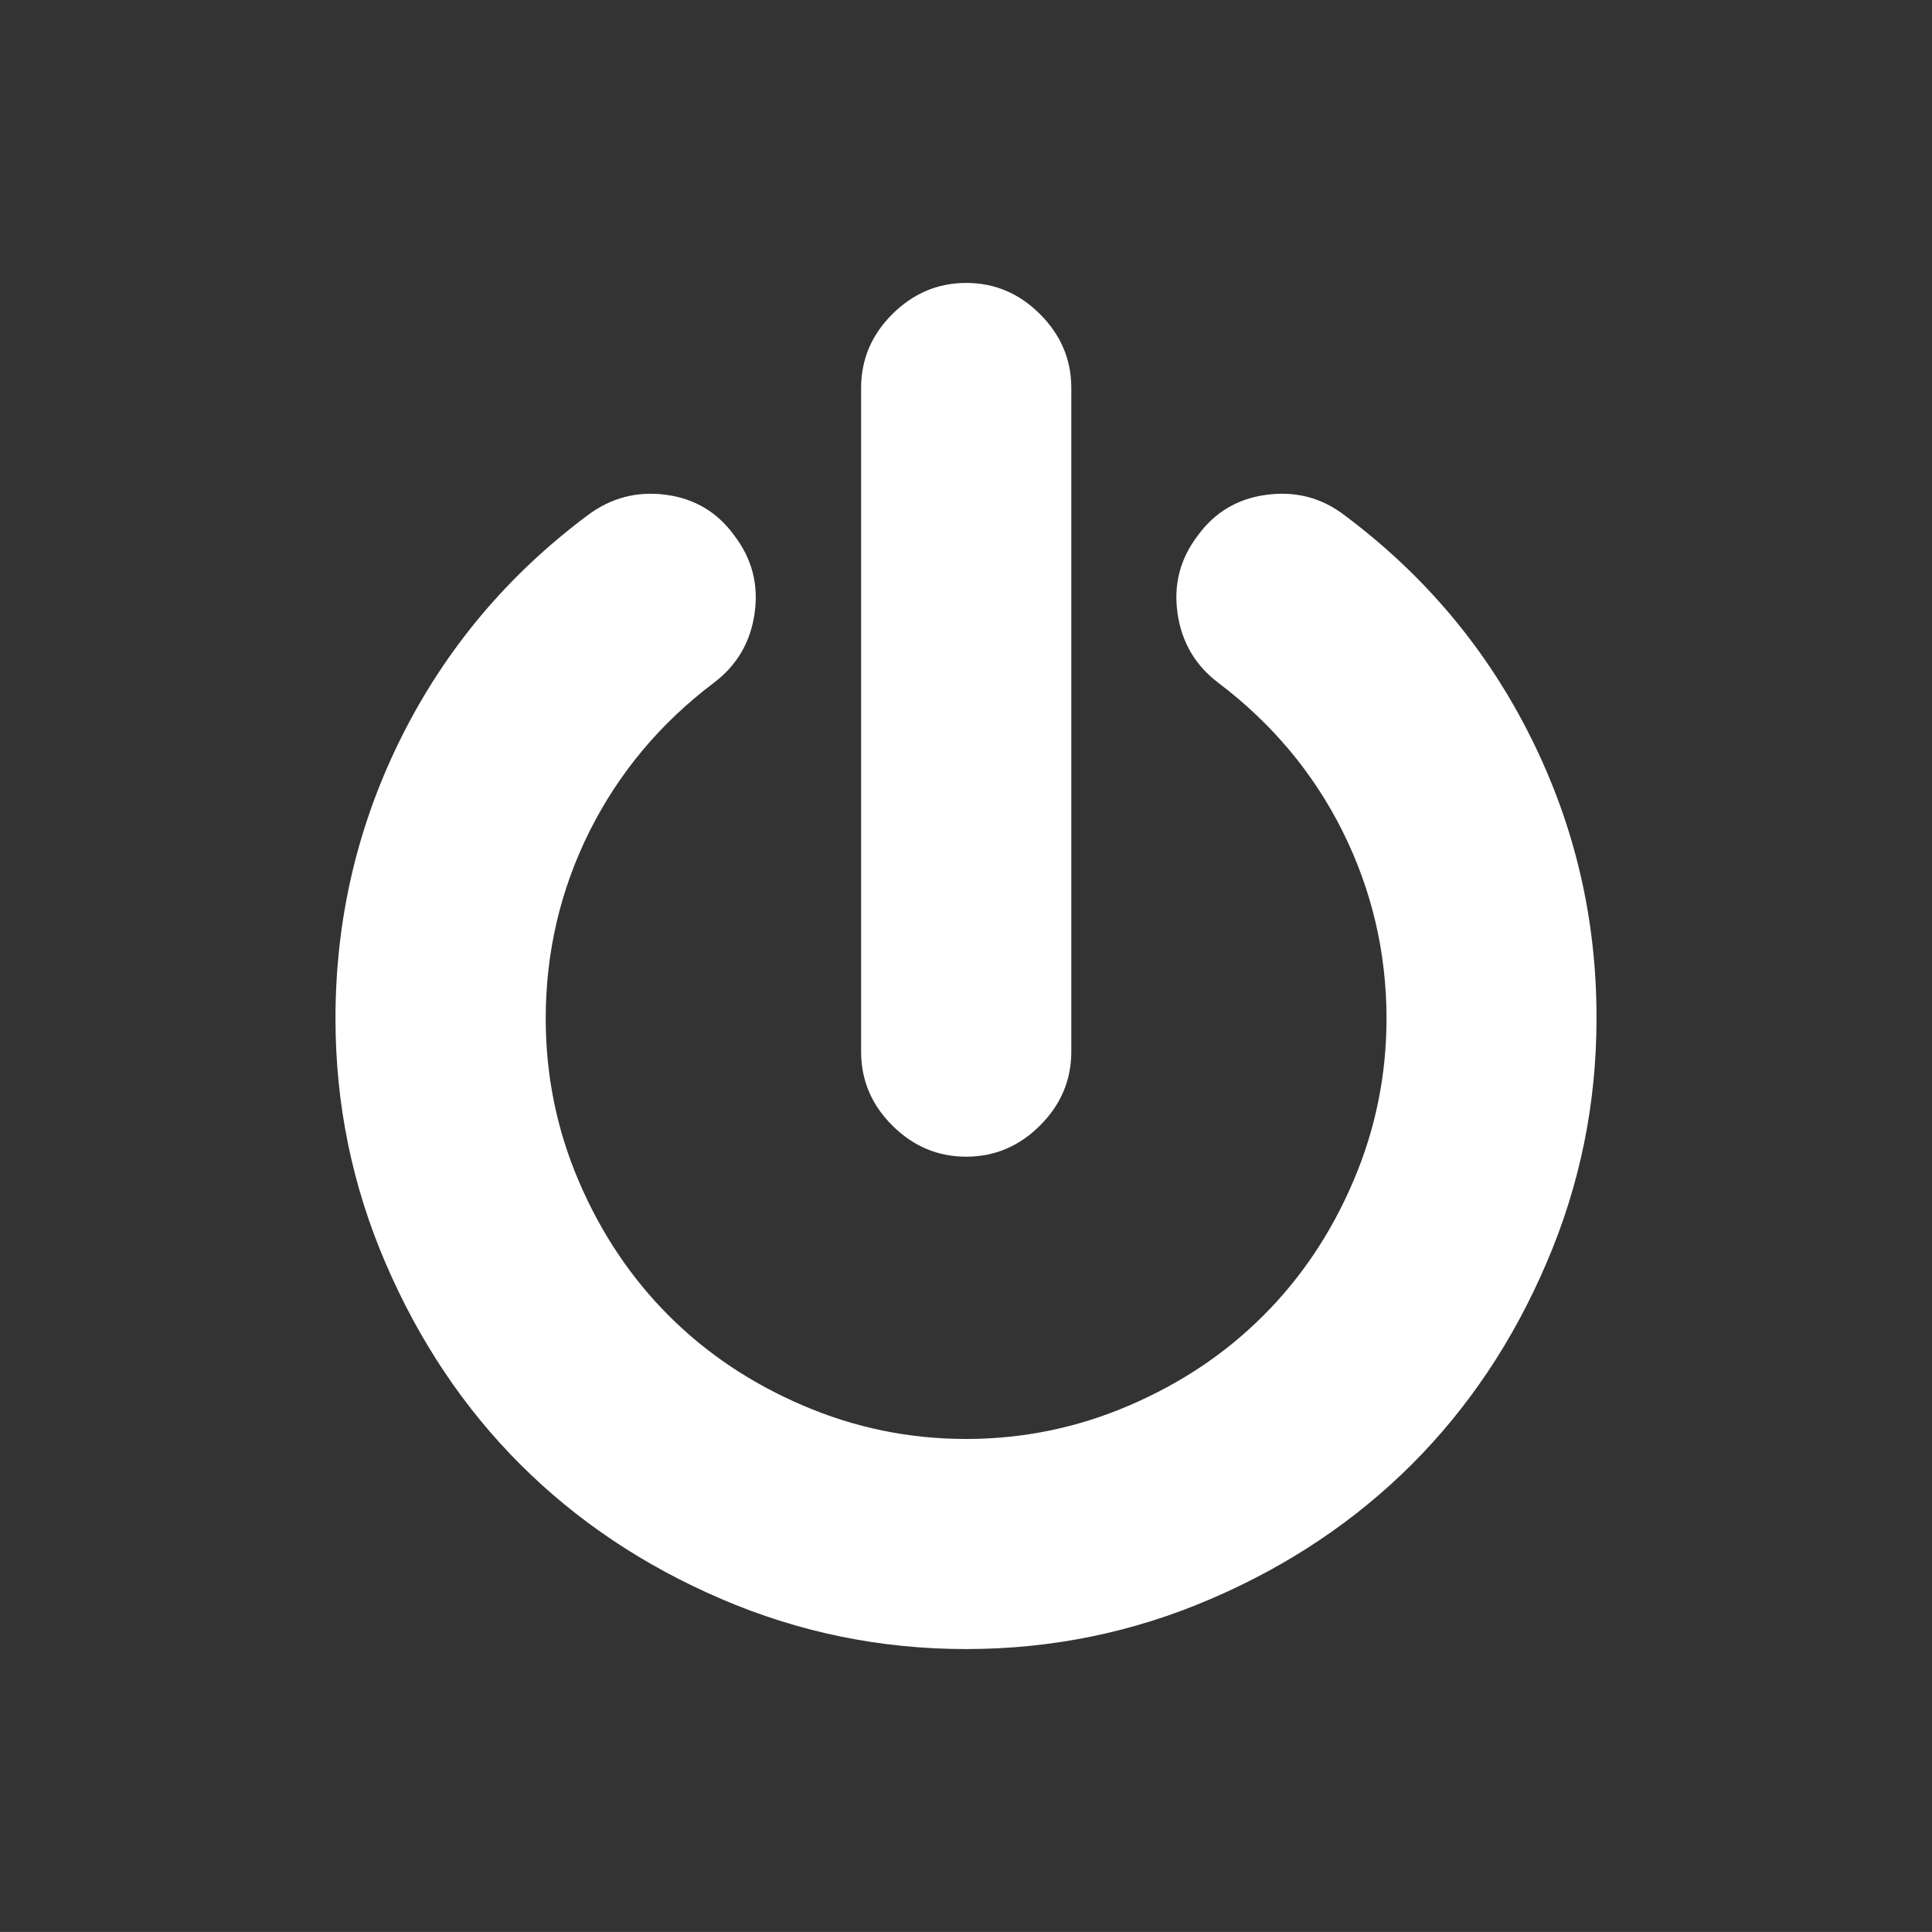 <?xml version="1.0" encoding="utf-8"?>
<!-- Generator: Adobe Illustrator 14.0.0, SVG Export Plug-In . SVG Version: 6.00 Build 43363)  -->
<!DOCTYPE svg PUBLIC "-//W3C//DTD SVG 1.1//EN" "http://www.w3.org/Graphics/SVG/1.1/DTD/svg11.dtd">
<svg version="1.1" id="Livello_1" xmlns="http://www.w3.org/2000/svg" xmlns:xlink="http://www.w3.org/1999/xlink" x="0px" y="0px"
	 width="56.69px" height="56.689px" viewBox="0 0 56.69 56.689" enable-background="new 0 0 56.69 56.689" xml:space="preserve">
<rect x="0" y="0" width="56.69" height="56.689" fill="#333333" stroke="none"/>
<rect x="-0.001" y="-0.001" fill="none" stroke="#231F20" stroke-width="0.42" stroke-opacity="0" width="56.691" height="56.692"/>
<g>
	<path fill="#FFFFFF" d="M28.351,33.94c0.834,0,1.558-0.306,2.167-0.916c0.611-0.609,0.917-1.332,0.917-2.168V11.387
		c0-0.837-0.306-1.557-0.917-2.168c-0.608-0.61-1.332-0.917-2.167-0.917c-0.838,0-1.558,0.309-2.169,0.917
		c-0.612,0.611-0.915,1.334-0.915,2.168v19.469c0,0.836,0.303,1.559,0.915,2.168C26.792,33.633,27.513,33.94,28.351,33.94
		L28.351,33.94z"/>
	<path fill="#FFFFFF" d="M44.911,21.622c-1.291-2.583-3.112-4.751-5.457-6.502c-0.673-0.517-1.437-0.714-2.289-0.602
		c-0.85,0.112-1.524,0.512-2.023,1.203c-0.515,0.675-0.711,1.434-0.589,2.277c0.12,0.843,0.517,1.521,1.192,2.035
		c1.573,1.188,2.792,2.644,3.65,4.359c0.856,1.72,1.289,3.554,1.289,5.493c0,1.674-0.328,3.266-0.978,4.783
		c-0.648,1.517-1.53,2.831-2.64,3.938c-1.108,1.109-2.419,1.986-3.938,2.637c-1.518,0.651-3.11,0.98-4.781,0.98
		c-1.671,0-3.264-0.329-4.781-0.98c-1.52-0.65-2.832-1.528-3.941-2.637c-1.108-1.107-1.988-2.421-2.638-3.938
		c-0.65-1.518-0.974-3.109-0.974-4.783c0-1.939,0.428-3.773,1.286-5.493c0.86-1.715,2.076-3.172,3.65-4.359
		c0.677-0.514,1.073-1.192,1.193-2.035c0.121-0.844-0.077-1.604-0.59-2.277c-0.497-0.691-1.169-1.091-2.011-1.203
		c-0.844-0.112-1.608,0.085-2.299,0.602c-2.347,1.753-4.166,3.919-5.459,6.502c-1.293,2.586-1.939,5.342-1.939,8.264
		c0,2.508,0.489,4.9,1.471,7.18c0.98,2.28,2.297,4.25,3.95,5.902c1.655,1.653,3.622,2.973,5.902,3.951
		c2.28,0.98,4.672,1.469,7.18,1.469c2.505,0,4.898-0.488,7.177-1.469c2.283-0.979,4.249-2.3,5.903-3.951
		c1.655-1.656,2.973-3.622,3.948-5.902c0.981-2.279,1.471-4.672,1.471-7.18C46.852,26.964,46.206,24.209,44.911,21.622
		L44.911,21.622z"/>
</g>
</svg>
